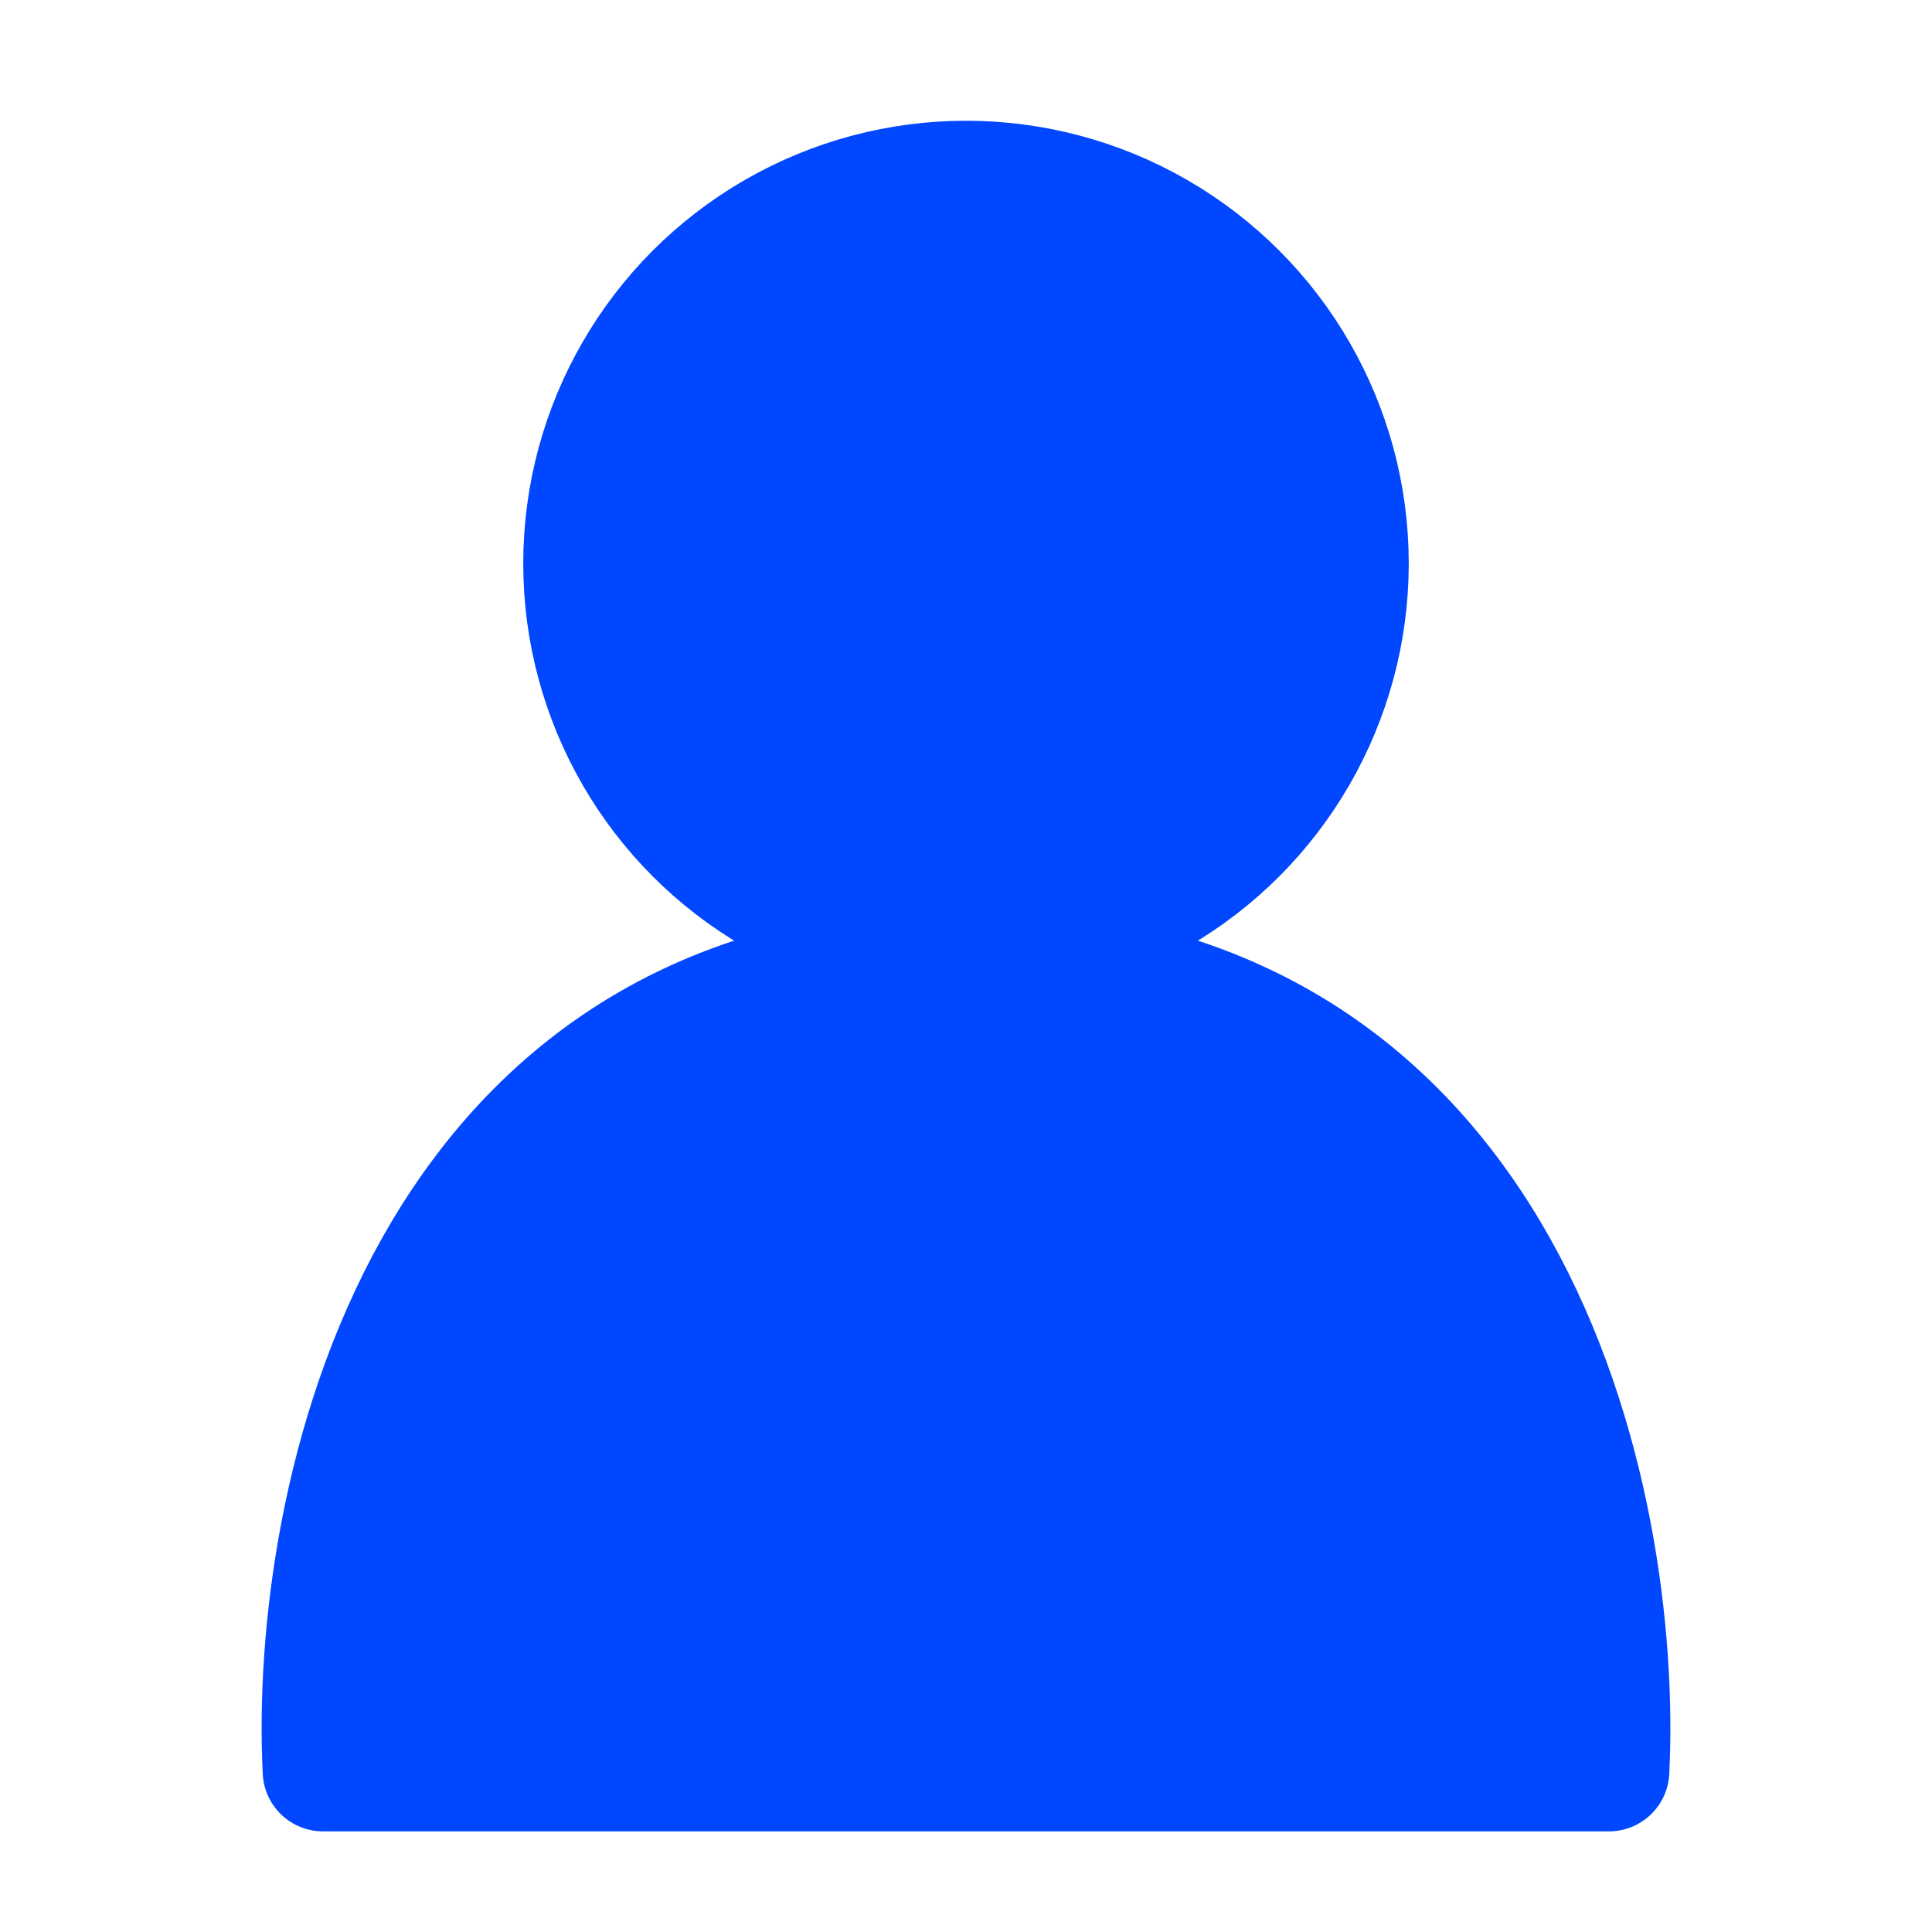 <svg width="24" height="24" viewBox="0 0 24 24" fill="none" xmlns="http://www.w3.org/2000/svg">
<path d="M12 12C5.211 12 3.847 18.667 4.013 22H19.987C20.153 18.667 18.789 12 12 12Z" fill="#0047FF" stroke="#0047FF" stroke-width="1.5" stroke-linejoin="round"/>
<circle cx="12" cy="7" r="4.75" fill="#0047FF" stroke="#0047FF" stroke-width="1.5"/>
</svg>
